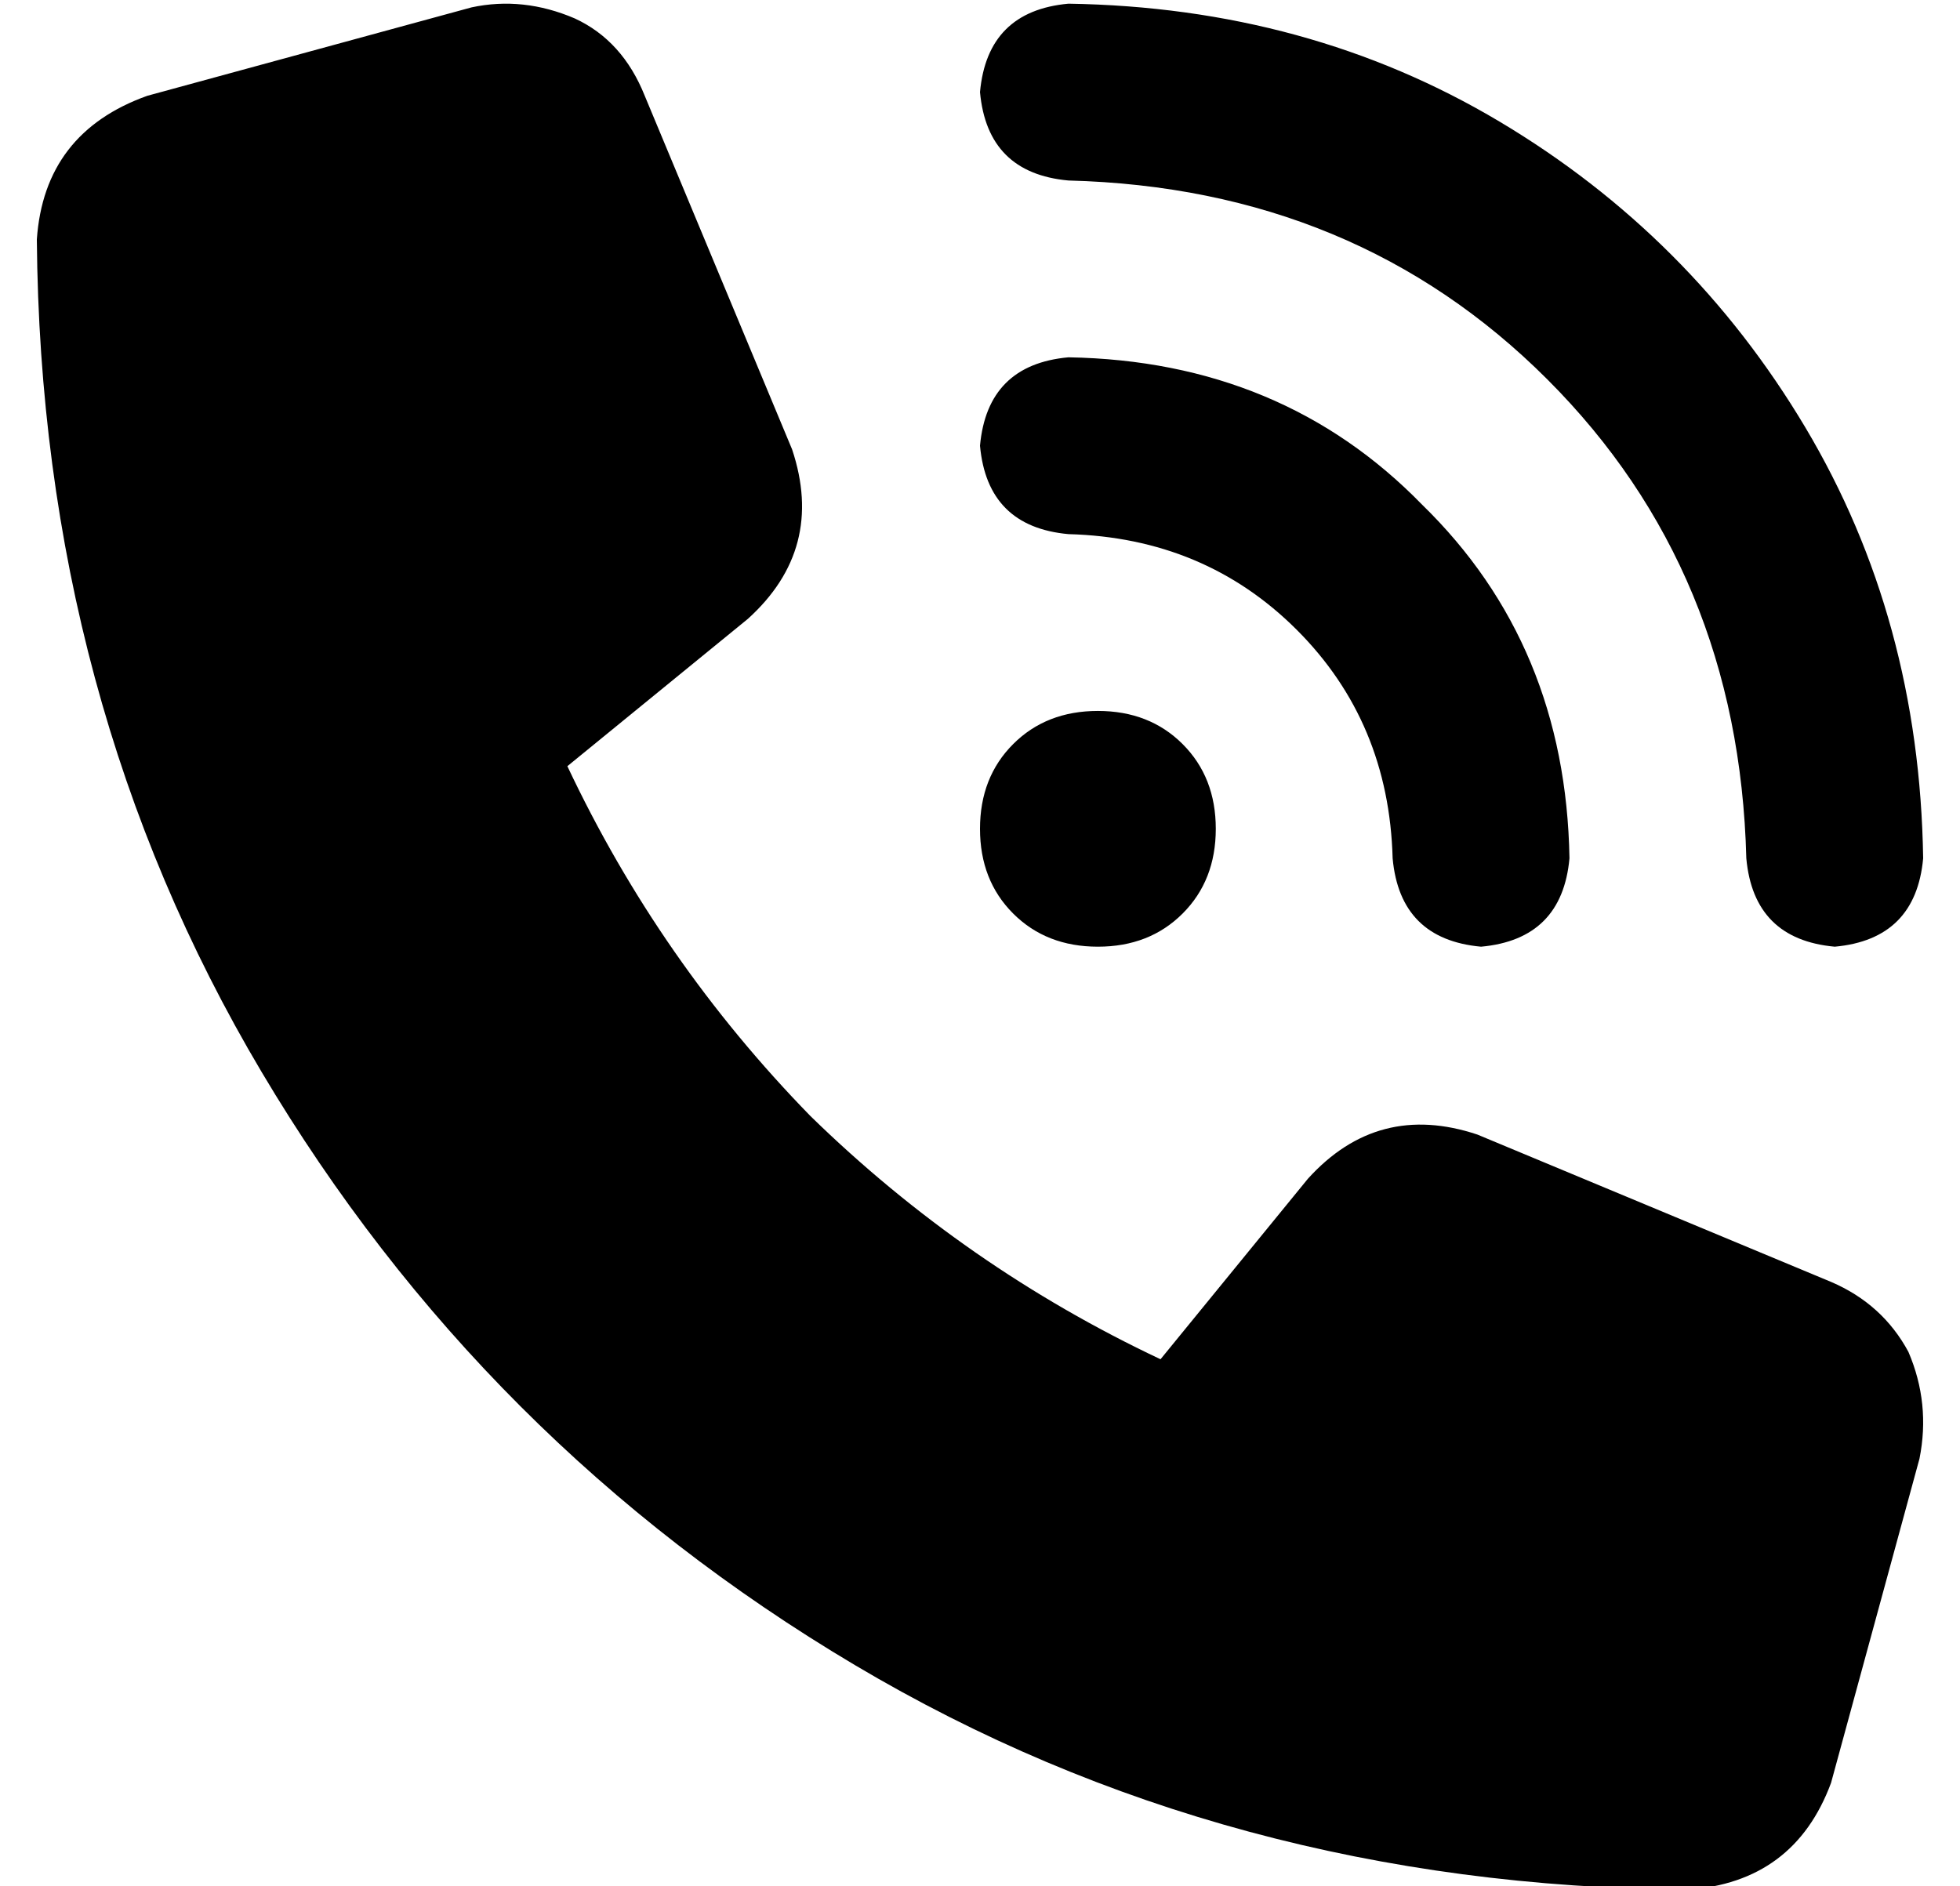 <?xml version="1.0" standalone="no"?>
<!DOCTYPE svg PUBLIC "-//W3C//DTD SVG 1.1//EN" "http://www.w3.org/Graphics/SVG/1.1/DTD/svg11.dtd" >
<svg xmlns="http://www.w3.org/2000/svg" xmlns:xlink="http://www.w3.org/1999/xlink" version="1.1" viewBox="-10 -40 532 512">
   <path fill="currentColor"
d="M280 -39q65 1 117 32v0v0q52 31 83 83v0v0q31 52 32 117q-2 22 -24 24q-22 -2 -24 -24q-2 -78 -54 -130t-130 -54q-22 -2 -24 -24q2 -22 24 -24v0zM288 153q14 0 23 9v0v0q9 9 9 23t-9 23t-23 9t-23 -9t-9 -23t9 -23t23 -9v0zM256 81q2 -22 24 -24q58 1 96 40
q39 38 40 96q-2 22 -24 24q-22 -2 -24 -24q-1 -37 -26 -62t-62 -26q-22 -2 -24 -24v0zM118 -38q14 -3 28 3v0v0q13 6 19 21l40 96v0q9 27 -12 46l-49 40v0q25 53 66 95q42 41 95 66l40 -49v0q19 -21 46 -12l96 40v0q14 6 21 19q6 14 3 29l-24 88v0q-10 27 -39 29
q-125 -1 -226 -61t-161 -161t-61 -226q2 -29 30 -39l88 -24v0z" />
</svg>
